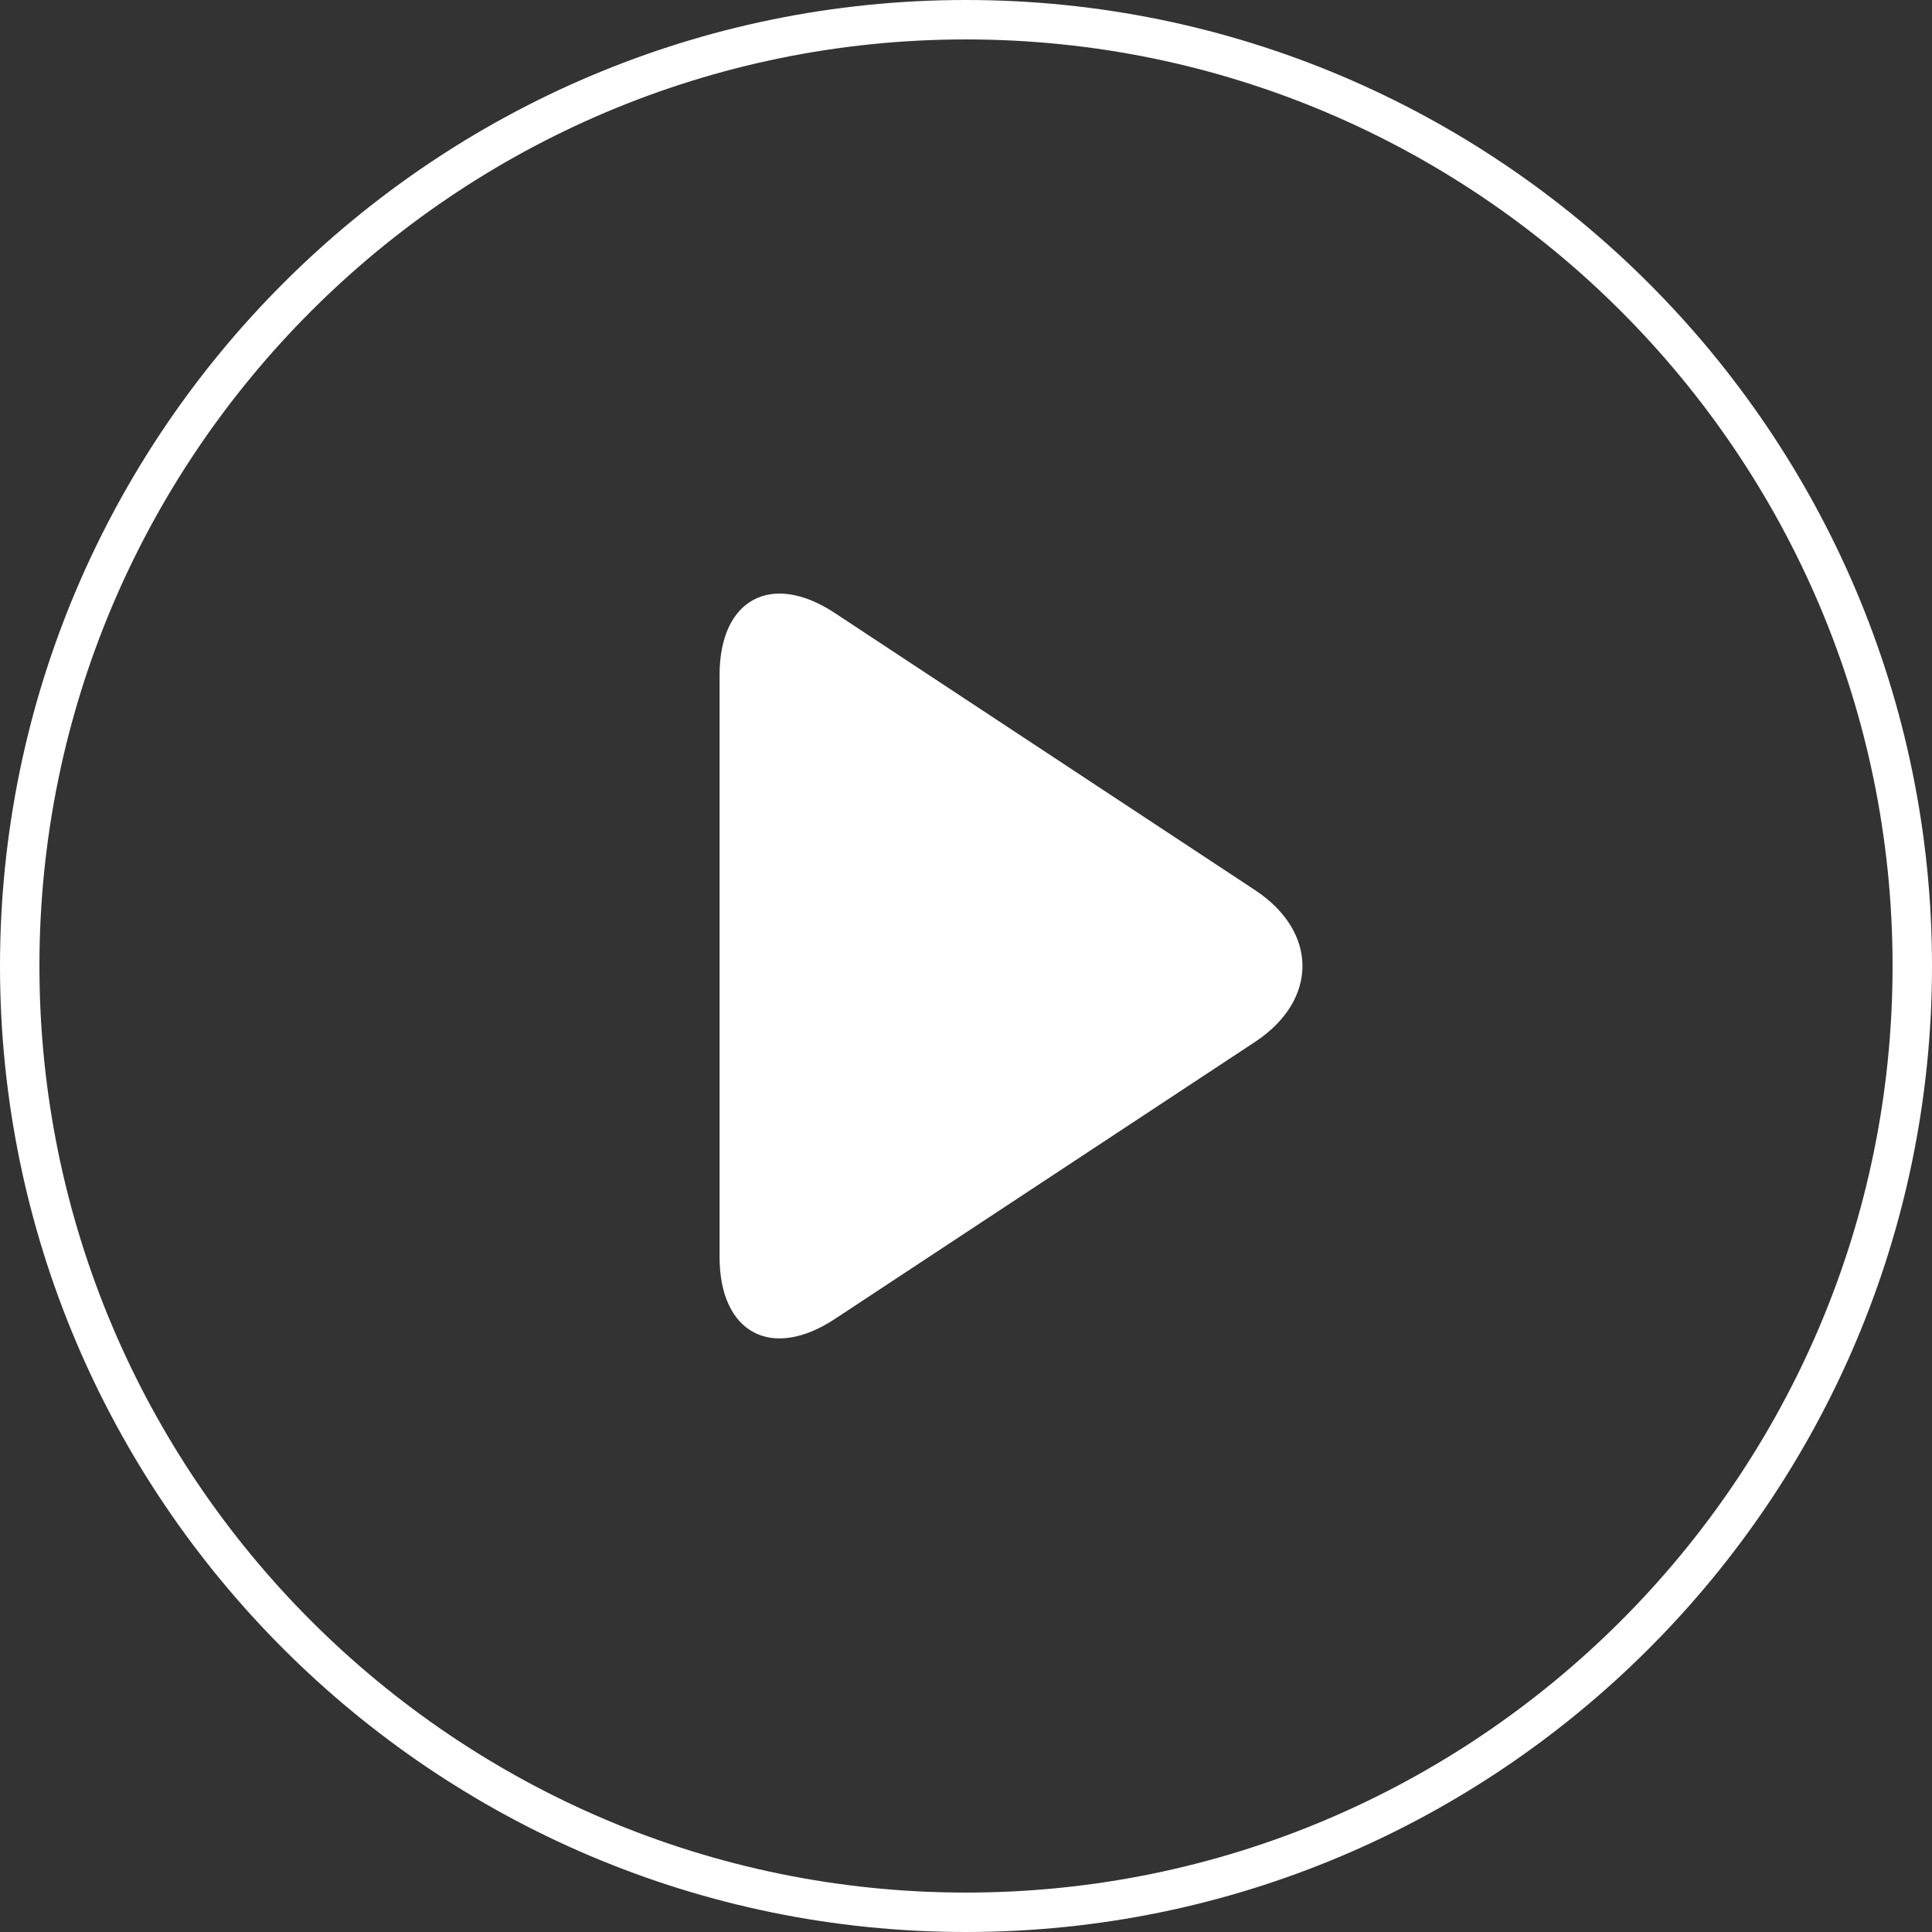 <?xml version="1.0" encoding="utf-8"?>
<!-- Generator: Adobe Illustrator 16.0.0, SVG Export Plug-In . SVG Version: 6.00 Build 0)  -->
<!DOCTYPE svg PUBLIC "-//W3C//DTD SVG 1.1//EN" "http://www.w3.org/Graphics/SVG/1.1/DTD/svg11.dtd">
<svg version="1.1" id="Шар_1" xmlns="http://www.w3.org/2000/svg" xmlns:xlink="http://www.w3.org/1999/xlink" x="0px" y="0px"
	 width="98px" height="98px" viewBox="0 0 98 98" enable-background="new 0 0 98 98" xml:space="preserve">
<rect x="0" y="0" width="98" height="98" fill="#333333" stroke="none"/>
<g>
	<g>
		<path fill="#FFFFFF" d="M49,98C21.981,98,0,76.02,0,49C0,21.981,21.981,0,49,0c27.02,0,49,21.981,49,49C98,76.02,76.02,98,49,98z
			 M49,2C23.084,2,2,23.084,2,49s21.084,47,47,47s47-21.084,47-47S74.916,2,49,2z"/>
	</g>
	<path fill="#FFFFFF" d="M36.5,34.24c0-3.85,2.629-5.266,5.844-3.146l21.312,14.053c3.215,2.119,3.215,5.587,0,7.707L42.344,66.906
		c-3.215,2.119-5.844,0.703-5.844-3.146V34.24z"/>
</g>
</svg>
